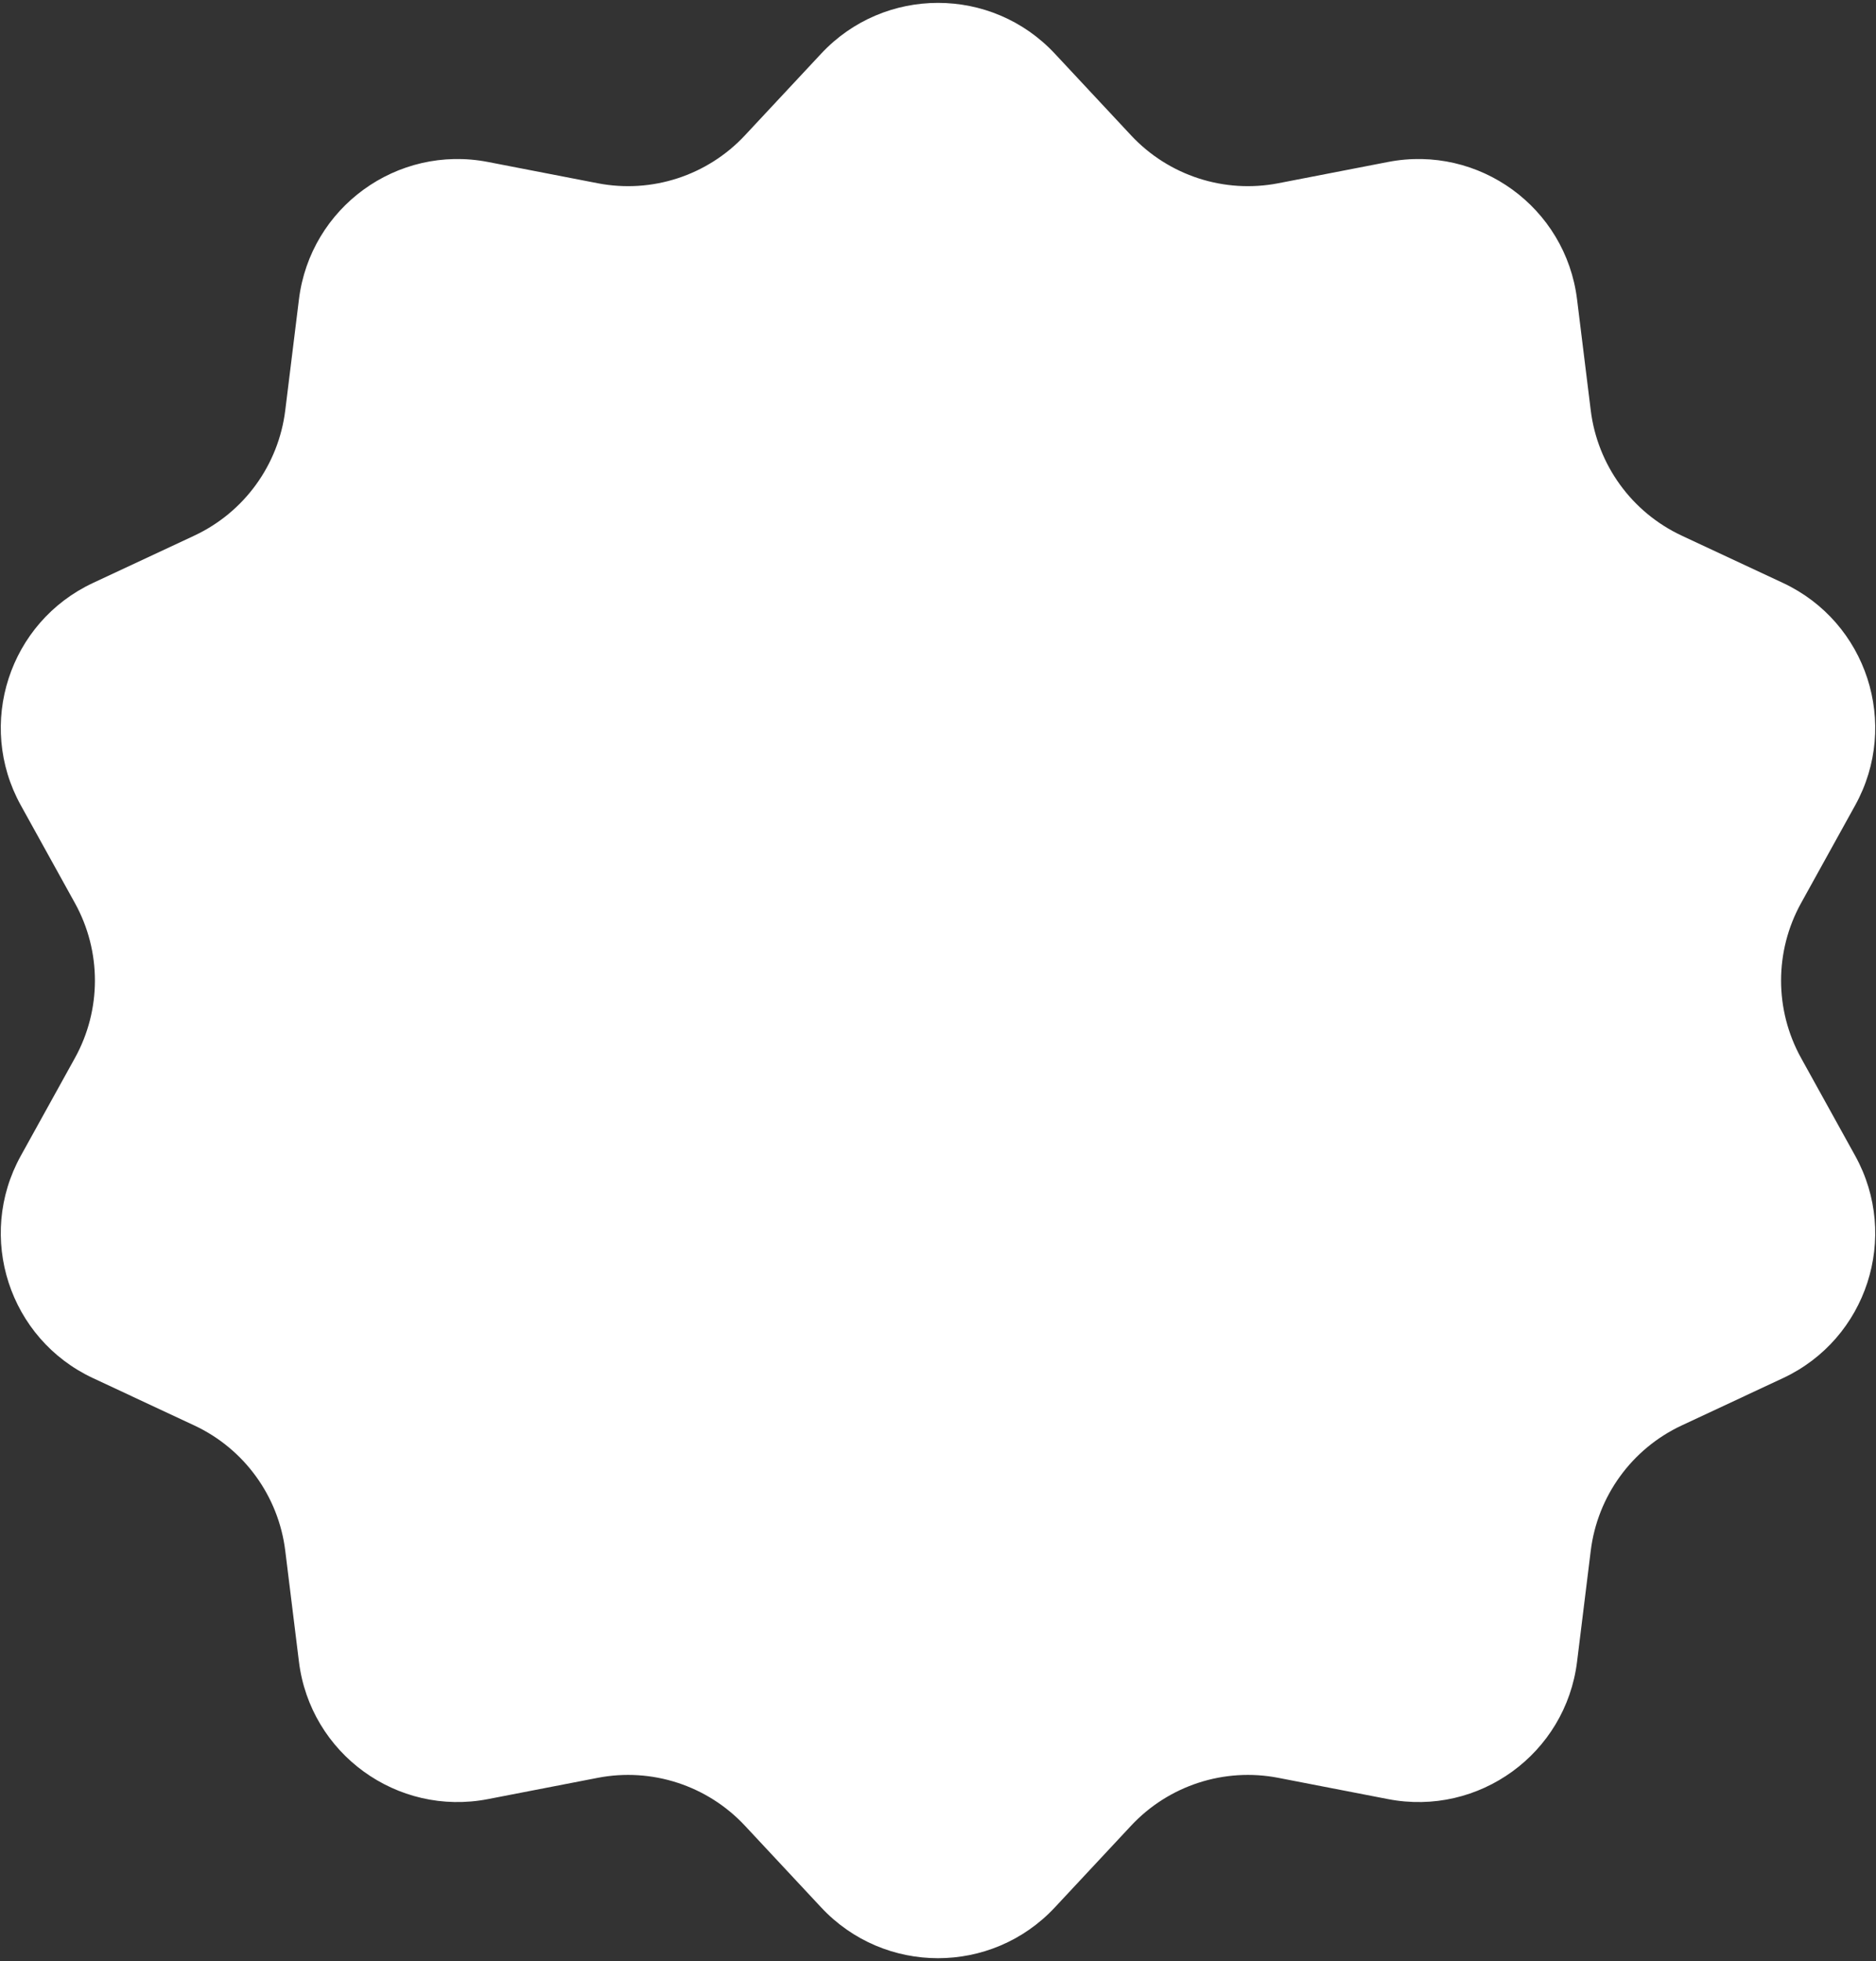 <svg width="446" height="466" viewBox="0 0 446 466" fill="none" xmlns="http://www.w3.org/2000/svg">
<rect x="0" y="0" width="446" height="466" fill="#333333" stroke="none"/>
<path d="M195.224 12.752C210.246 -3.339 235.754 -3.339 250.776 12.752L268.904 32.168C277.835 41.735 291.06 46.032 303.909 43.542L329.987 38.489C351.598 34.301 372.235 49.295 374.93 71.142L378.183 97.505C379.785 110.494 387.959 121.745 399.817 127.283L423.885 138.523C443.83 147.837 451.713 172.097 441.052 191.357L428.187 214.597C421.849 226.047 421.849 239.953 428.187 251.403L441.052 274.643C451.713 293.903 443.83 318.163 423.885 327.477L399.817 338.717C387.959 344.255 379.785 355.506 378.183 368.495L374.93 394.858C372.235 416.705 351.598 431.699 329.987 427.511L303.909 422.458C291.061 419.968 277.835 424.265 268.904 433.832L250.776 453.248C235.754 469.339 210.246 469.339 195.224 453.248L177.096 433.832C168.165 424.265 154.94 419.968 142.091 422.458L116.013 427.511C94.402 431.699 73.765 416.705 71.07 394.858L67.817 368.495C66.215 355.506 58.041 344.255 46.183 338.717L22.115 327.477C2.17 318.163 -5.713 293.903 4.948 274.643L17.813 251.403C24.151 239.953 24.151 226.047 17.813 214.597L4.948 191.357C-5.713 172.097 2.17 147.837 22.115 138.523L46.183 127.283C58.041 121.745 66.215 110.494 67.817 97.505L71.07 71.142C73.765 49.295 94.402 34.301 116.013 38.489L142.091 43.542C154.939 46.032 168.165 41.735 177.096 32.168L195.224 12.752Z" fill="white"/>
</svg>
